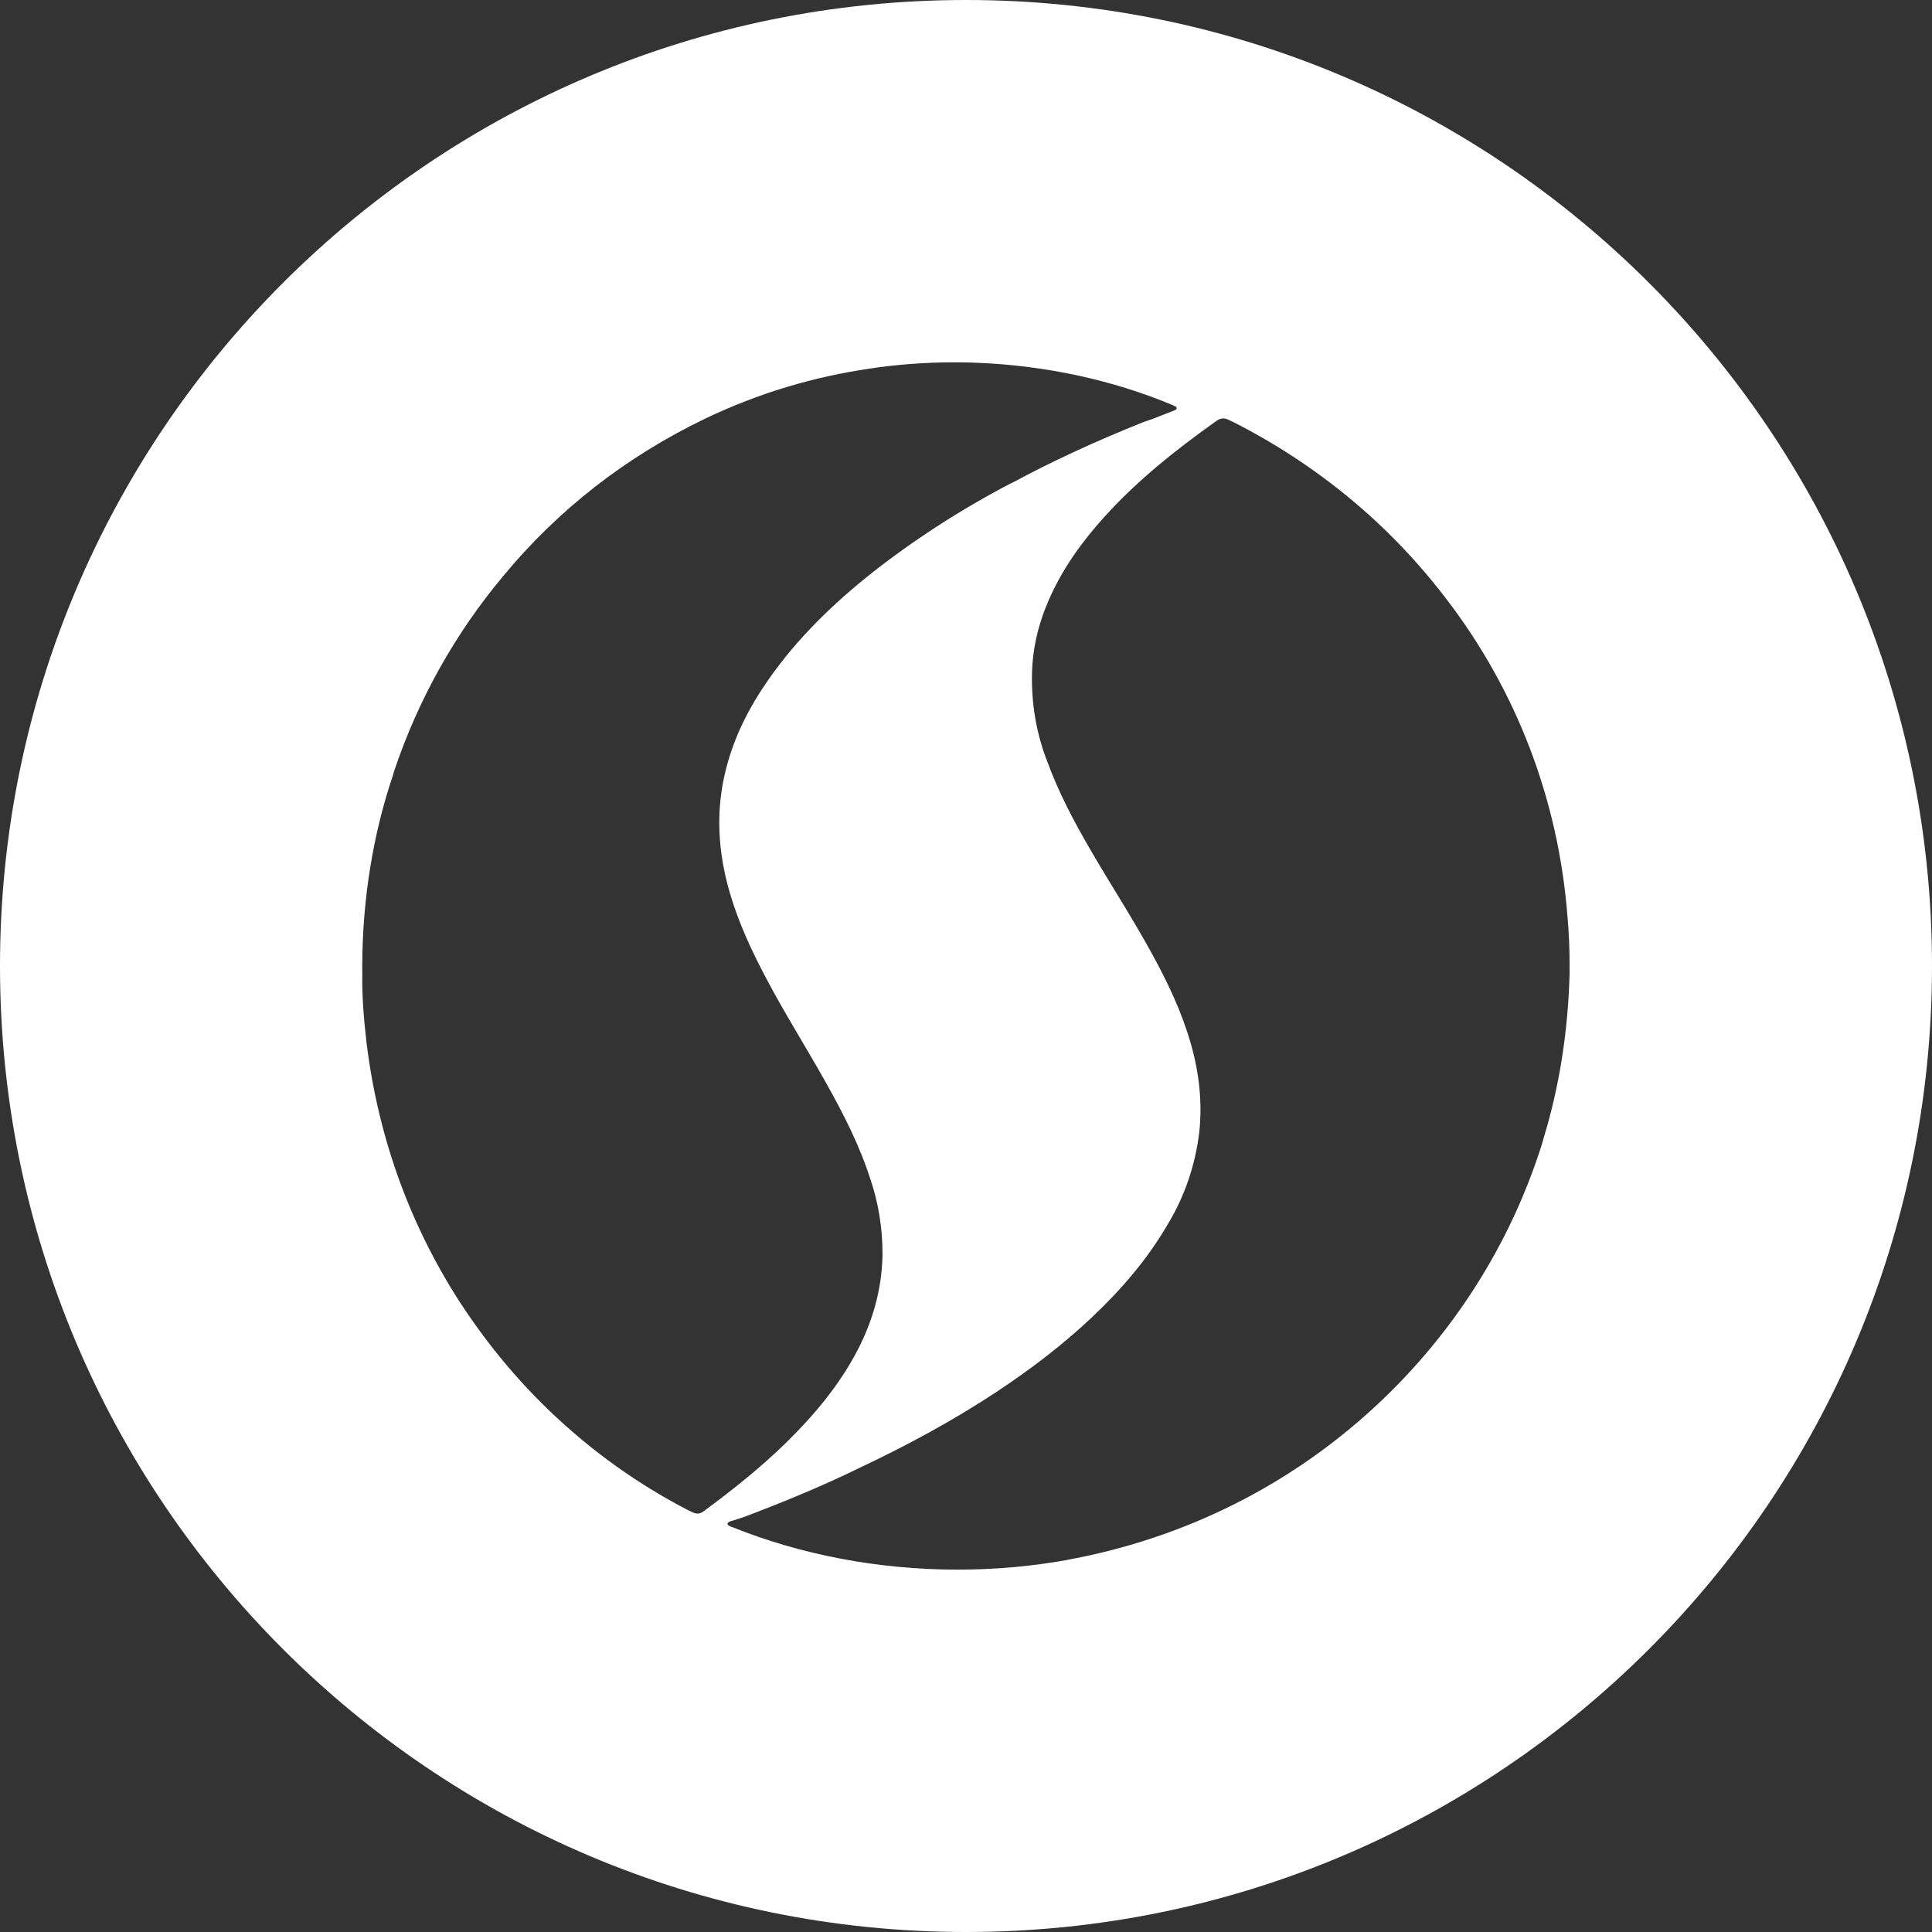 <!-- Generated by IcoMoon.io -->
<svg version="1.1" xmlns="http://www.w3.org/2000/svg" width="32" height="32" viewBox="0 0 32 32">
<rect x="0" y="0" width="32" height="32" fill="#333333" stroke="none"/>
<title>sin</title>
<path fill="#fff" d="M16 0c8.837 0 16 7.163 16 16s-7.163 16-16 16-16-7.163-16-16 7.163-16 16-16zM20.358 6.957c-0.081-0.040-0.142-0.035-0.215 0.018-0.664 0.473-1.301 0.977-1.849 1.584-0.375 0.414-0.698 0.863-0.922 1.377-0.15 0.342-0.245 0.697-0.272 1.068-0.005 0.073-0.008 0.158-0.008 0.243 0 0.483 0.090 0.945 0.255 1.37l-0.009-0.026c0.19 0.527 0.452 1.019 0.733 1.502 0.331 0.568 0.69 1.12 1.006 1.698 0.264 0.48 0.499 0.974 0.649 1.503 0.136 0.48 0.191 0.968 0.137 1.463-0.069 0.566-0.252 1.078-0.526 1.529l0.010-0.017c-0.336 0.58-0.768 1.083-1.255 1.544-0.494 0.467-1.034 0.876-1.6 1.25-0.73 0.481-1.498 0.893-2.288 1.265-0.509 0.25-1.188 0.538-1.882 0.798l-0.178 0.058c-0.034 0.012-0.079 0.013-0.097 0.056 0.020 0.040 0.062 0.045 0.098 0.060 1.102 0.442 2.379 0.698 3.716 0.698 0.633 0 1.253-0.057 1.854-0.167l-0.063 0.010c2.006-0.363 3.758-1.271 5.146-2.564l-0.006 0.006c1.268-1.178 2.227-2.67 2.754-4.354l0.019-0.071c0.271-0.885 0.405-1.79 0.432-2.713 0.001-0.042 0.001-0.092 0.001-0.141 0-0.283-0.012-0.564-0.037-0.841l0.003 0.036c-0.151-1.988-0.869-3.784-1.991-5.256l0.018 0.024c-0.492-0.651-1.037-1.22-1.642-1.719l-0.017-0.014c-0.575-0.474-1.223-0.899-1.915-1.249l-0.060-0.028zM16.144 6.007c-0.1-0.004-0.217-0.006-0.335-0.006-0.489 0-0.969 0.037-1.438 0.109l0.053-0.007c-0.95 0.136-1.86 0.41-2.73 0.824-1.338 0.642-2.462 1.529-3.358 2.613l-0.013 0.016c-0.777 0.929-1.395 2.023-1.795 3.216l-0.020 0.071c-0.322 0.948-0.508 2.041-0.508 3.177 0 0.036 0 0.073 0.001 0.109l-0-0.006c-0.008 0.33 0.022 0.74 0.070 1.148 0.2 1.634 0.76 3.105 1.598 4.377l-0.024-0.038c0.535 0.814 1.152 1.515 1.854 2.119l0.013 0.011c0.567 0.489 1.205 0.922 1.89 1.276l0.055 0.026c0.073 0.037 0.129 0.040 0.198-0.011 0.479-0.353 0.943-0.722 1.37-1.14 0.462-0.455 0.877-0.947 1.18-1.53 0.254-0.49 0.4-1.011 0.412-1.568 0-0.009 0-0.020 0-0.031 0-0.43-0.070-0.844-0.2-1.23l0.008 0.027c-0.18-0.574-0.452-1.105-0.744-1.625-0.32-0.572-0.67-1.126-0.978-1.706-0.244-0.46-0.465-0.929-0.612-1.43-0.2-0.68-0.243-1.365-0.067-2.057 0.138-0.547 0.39-1.037 0.71-1.493 0.475-0.678 1.060-1.244 1.7-1.753 0.687-0.541 1.459-1.043 2.275-1.472l0.083-0.040c0.611-0.331 1.368-0.682 2.145-0.991l0.152-0.053 0.36-0.14c0.018-0.008 0.041-0.016 0.040-0.042-0.003-0.020-0.022-0.027-0.038-0.034-0.015-0.008-0.031-0.014-0.047-0.021-0.961-0.4-2.075-0.651-3.243-0.694l-0.017-0z"></path>
</svg>
